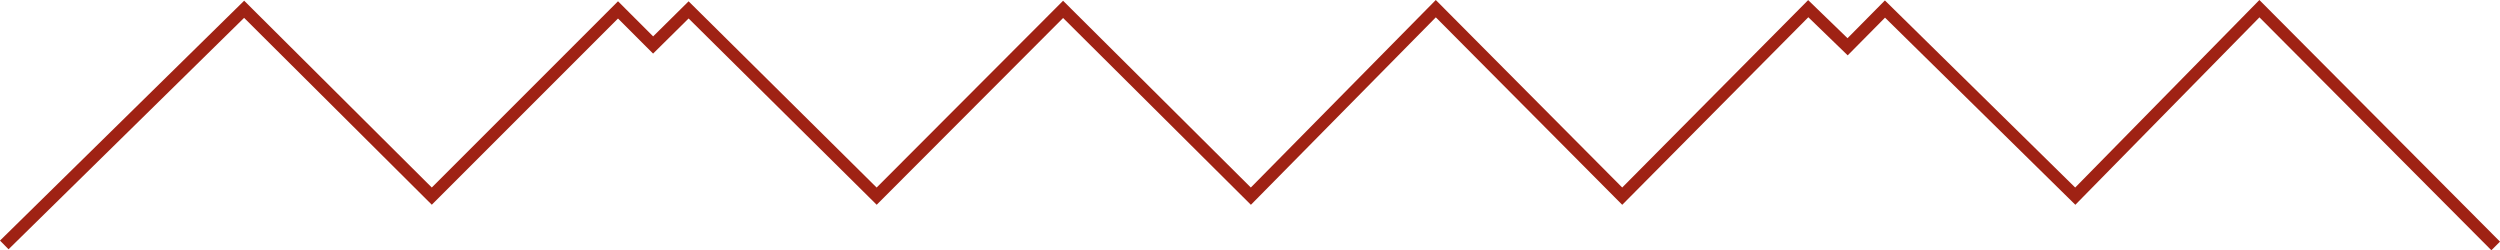 <?xml version="1.0" encoding="utf-8"?>
<!-- Generator: Adobe Illustrator 17.0.0, SVG Export Plug-In . SVG Version: 6.00 Build 0)  -->
<!DOCTYPE svg PUBLIC "-//W3C//DTD SVG 1.1//EN" "http://www.w3.org/Graphics/SVG/1.1/DTD/svg11.dtd">
<svg version="1.1" id="Слой_1" xmlns="http://www.w3.org/2000/svg" xmlns:xlink="http://www.w3.org/1999/xlink" x="0px" y="0px"
	 width="205.017px" height="20.522px" viewBox="0 0 205.017 20.522" enable-background="new 0 0 205.017 20.522"
	 xml:space="preserve">
<polyline id="_x3C_Контур-змейка_x3E__1_" fill="none" stroke="#9F2214" stroke-miterlimit="10" points="
	204.663,20.169 185.288,0.711 185.288,0.711 170.186,16.086 154.58,0.742 151.517,3.836 148.288,0.711 133.033,16.086 
	117.746,0.711 117.746,0.711 102.58,16.086 87.181,0.769 71.892,16.086 56.47,0.811 53.559,3.69 50.681,0.811 35.41,16.083 
	20.021,0.761 0.35,20.086 "/>
</svg>

